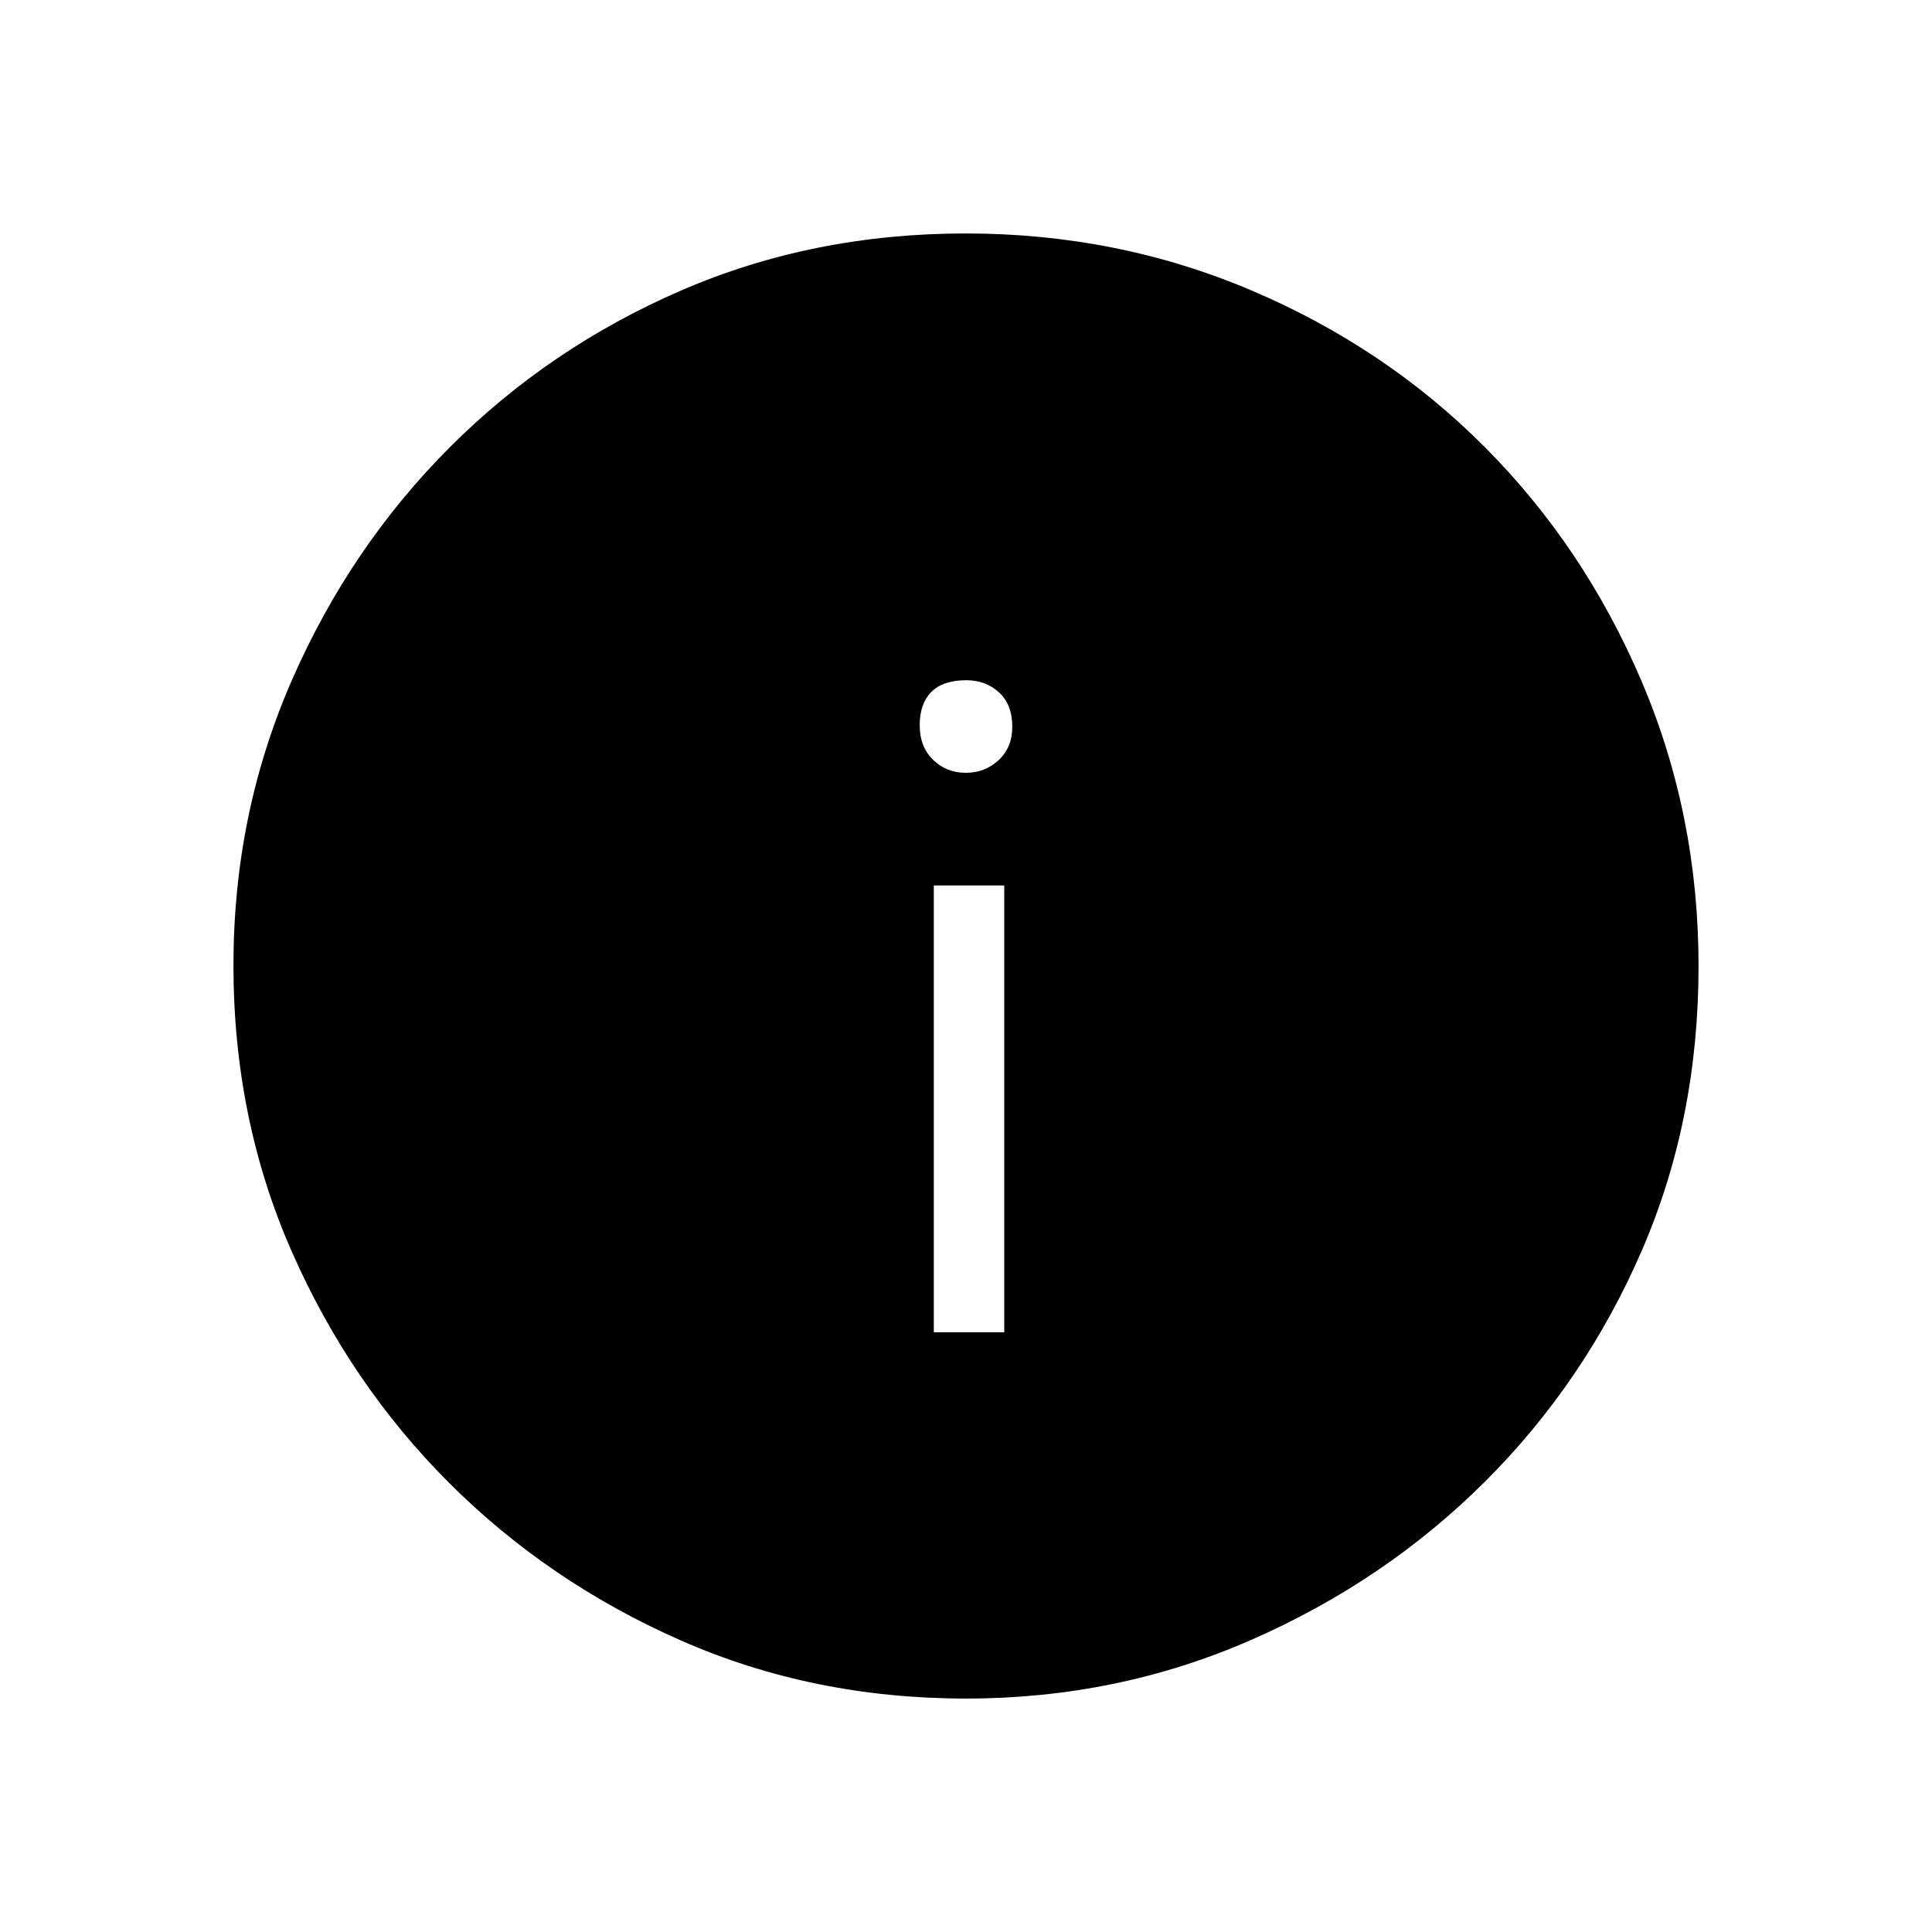<svg xmlns="http://www.w3.org/2000/svg" height="48" viewBox="0 -960 960 960" width="48"><path d="M464-298h35v-222h-35v222Zm15.89-278q9.61 0 16.36-6.34 6.75-6.33 6.75-16.48 0-11.13-6.62-17.15-6.62-6.03-16.19-6.03-11.69 0-17.44 5.85-5.75 5.85-5.75 16.47 0 10.78 6.64 17.23 6.65 6.45 16.25 6.45Zm.09 460q-76.09 0-141.75-28.91-65.67-28.91-115-78.19-49.34-49.28-78.28-115.07Q116-403.96 116-480.33q0-75.26 28.97-141.54 28.97-66.27 78.53-115.88 49.57-49.61 115-77.93Q403.92-844 479.88-844q75.33 0 141.91 28.29 66.58 28.28 115.97 77.84 49.39 49.57 77.81 116.09Q844-555.26 844-479.9q0 76.37-28.29 141.53-28.28 65.16-77.83 114.58-49.55 49.41-116.05 78.6Q555.33-116 479.98-116Z"/></svg>